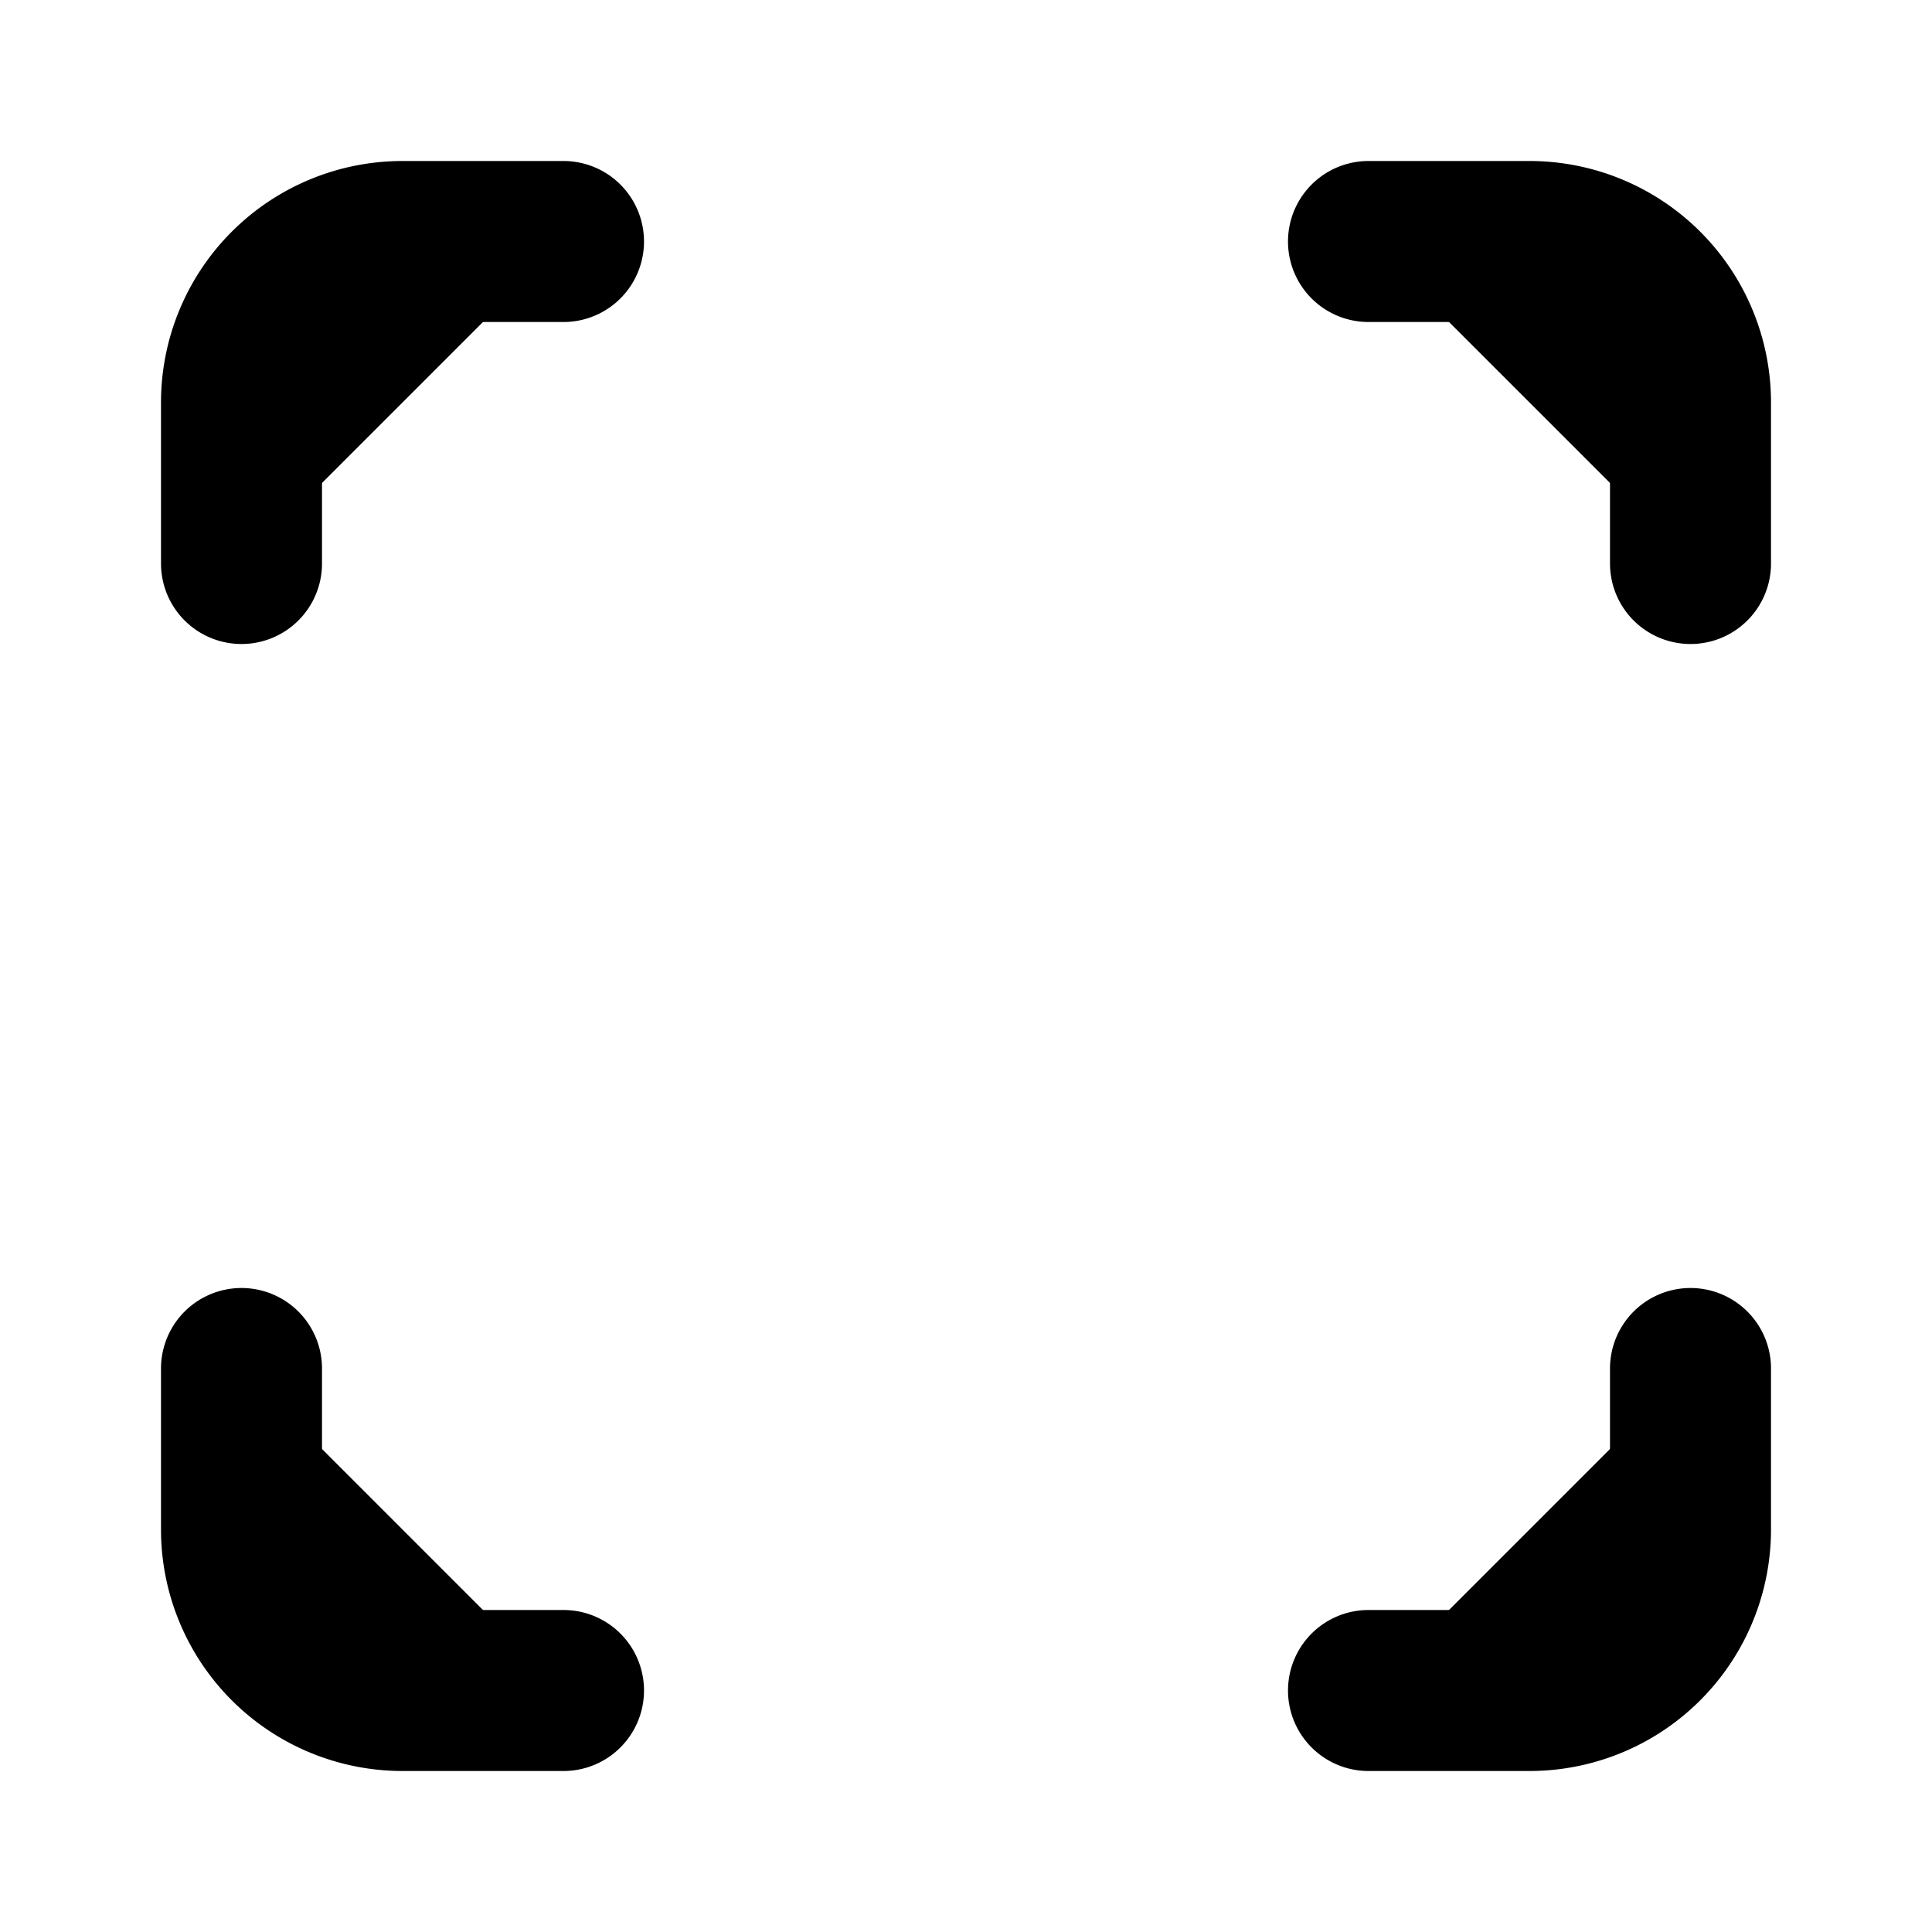 <svg xmlns="http://www.w3.org/2000/svg" width="1.5em" height="1.5em">
    <g id="tuiIconScanLarge" xmlns="http://www.w3.org/2000/svg">
        <svg x="50%" y="50%" width="1.5em" height="1.5em" overflow="visible" viewBox="0 0 24 24">
            <svg x="-12" y="-12">
                <svg
                    xmlns="http://www.w3.org/2000/svg"
                    width="24"
                    height="24"
                    viewBox="0 0 24 24"
                    stroke="currentColor"
                    stroke-width="2"
                    stroke-linecap="round"
                    stroke-linejoin="round"
                >
                    <path vector-effect="non-scaling-stroke" d="M3 7V5a2 2 0 0 1 2-2h2" />
                    <path vector-effect="non-scaling-stroke" d="M17 3h2a2 2 0 0 1 2 2v2" />
                    <path vector-effect="non-scaling-stroke" d="M21 17v2a2 2 0 0 1-2 2h-2" />
                    <path vector-effect="non-scaling-stroke" d="M7 21H5a2 2 0 0 1-2-2v-2" />
                </svg>
            </svg>
        </svg>
    </g>
</svg>
